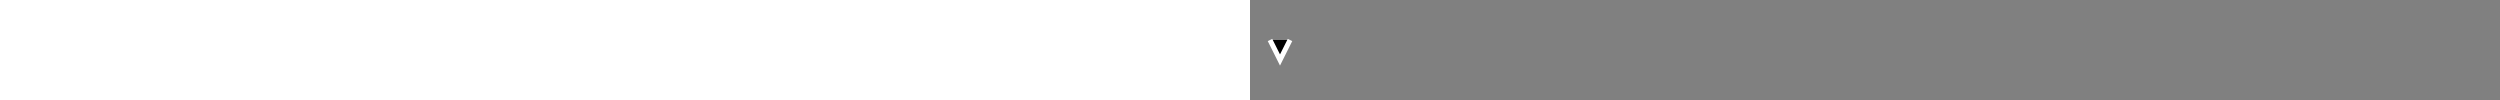 <svg xmlns="http://www.w3.org/2000/svg" height="100">
            <rect width="100%" height="100%" fill="#808080" stroke="none"/>
            <path d="M20,40  l10,20 l10,-20   " stroke="white" stroke-width="5"/>
         </svg>